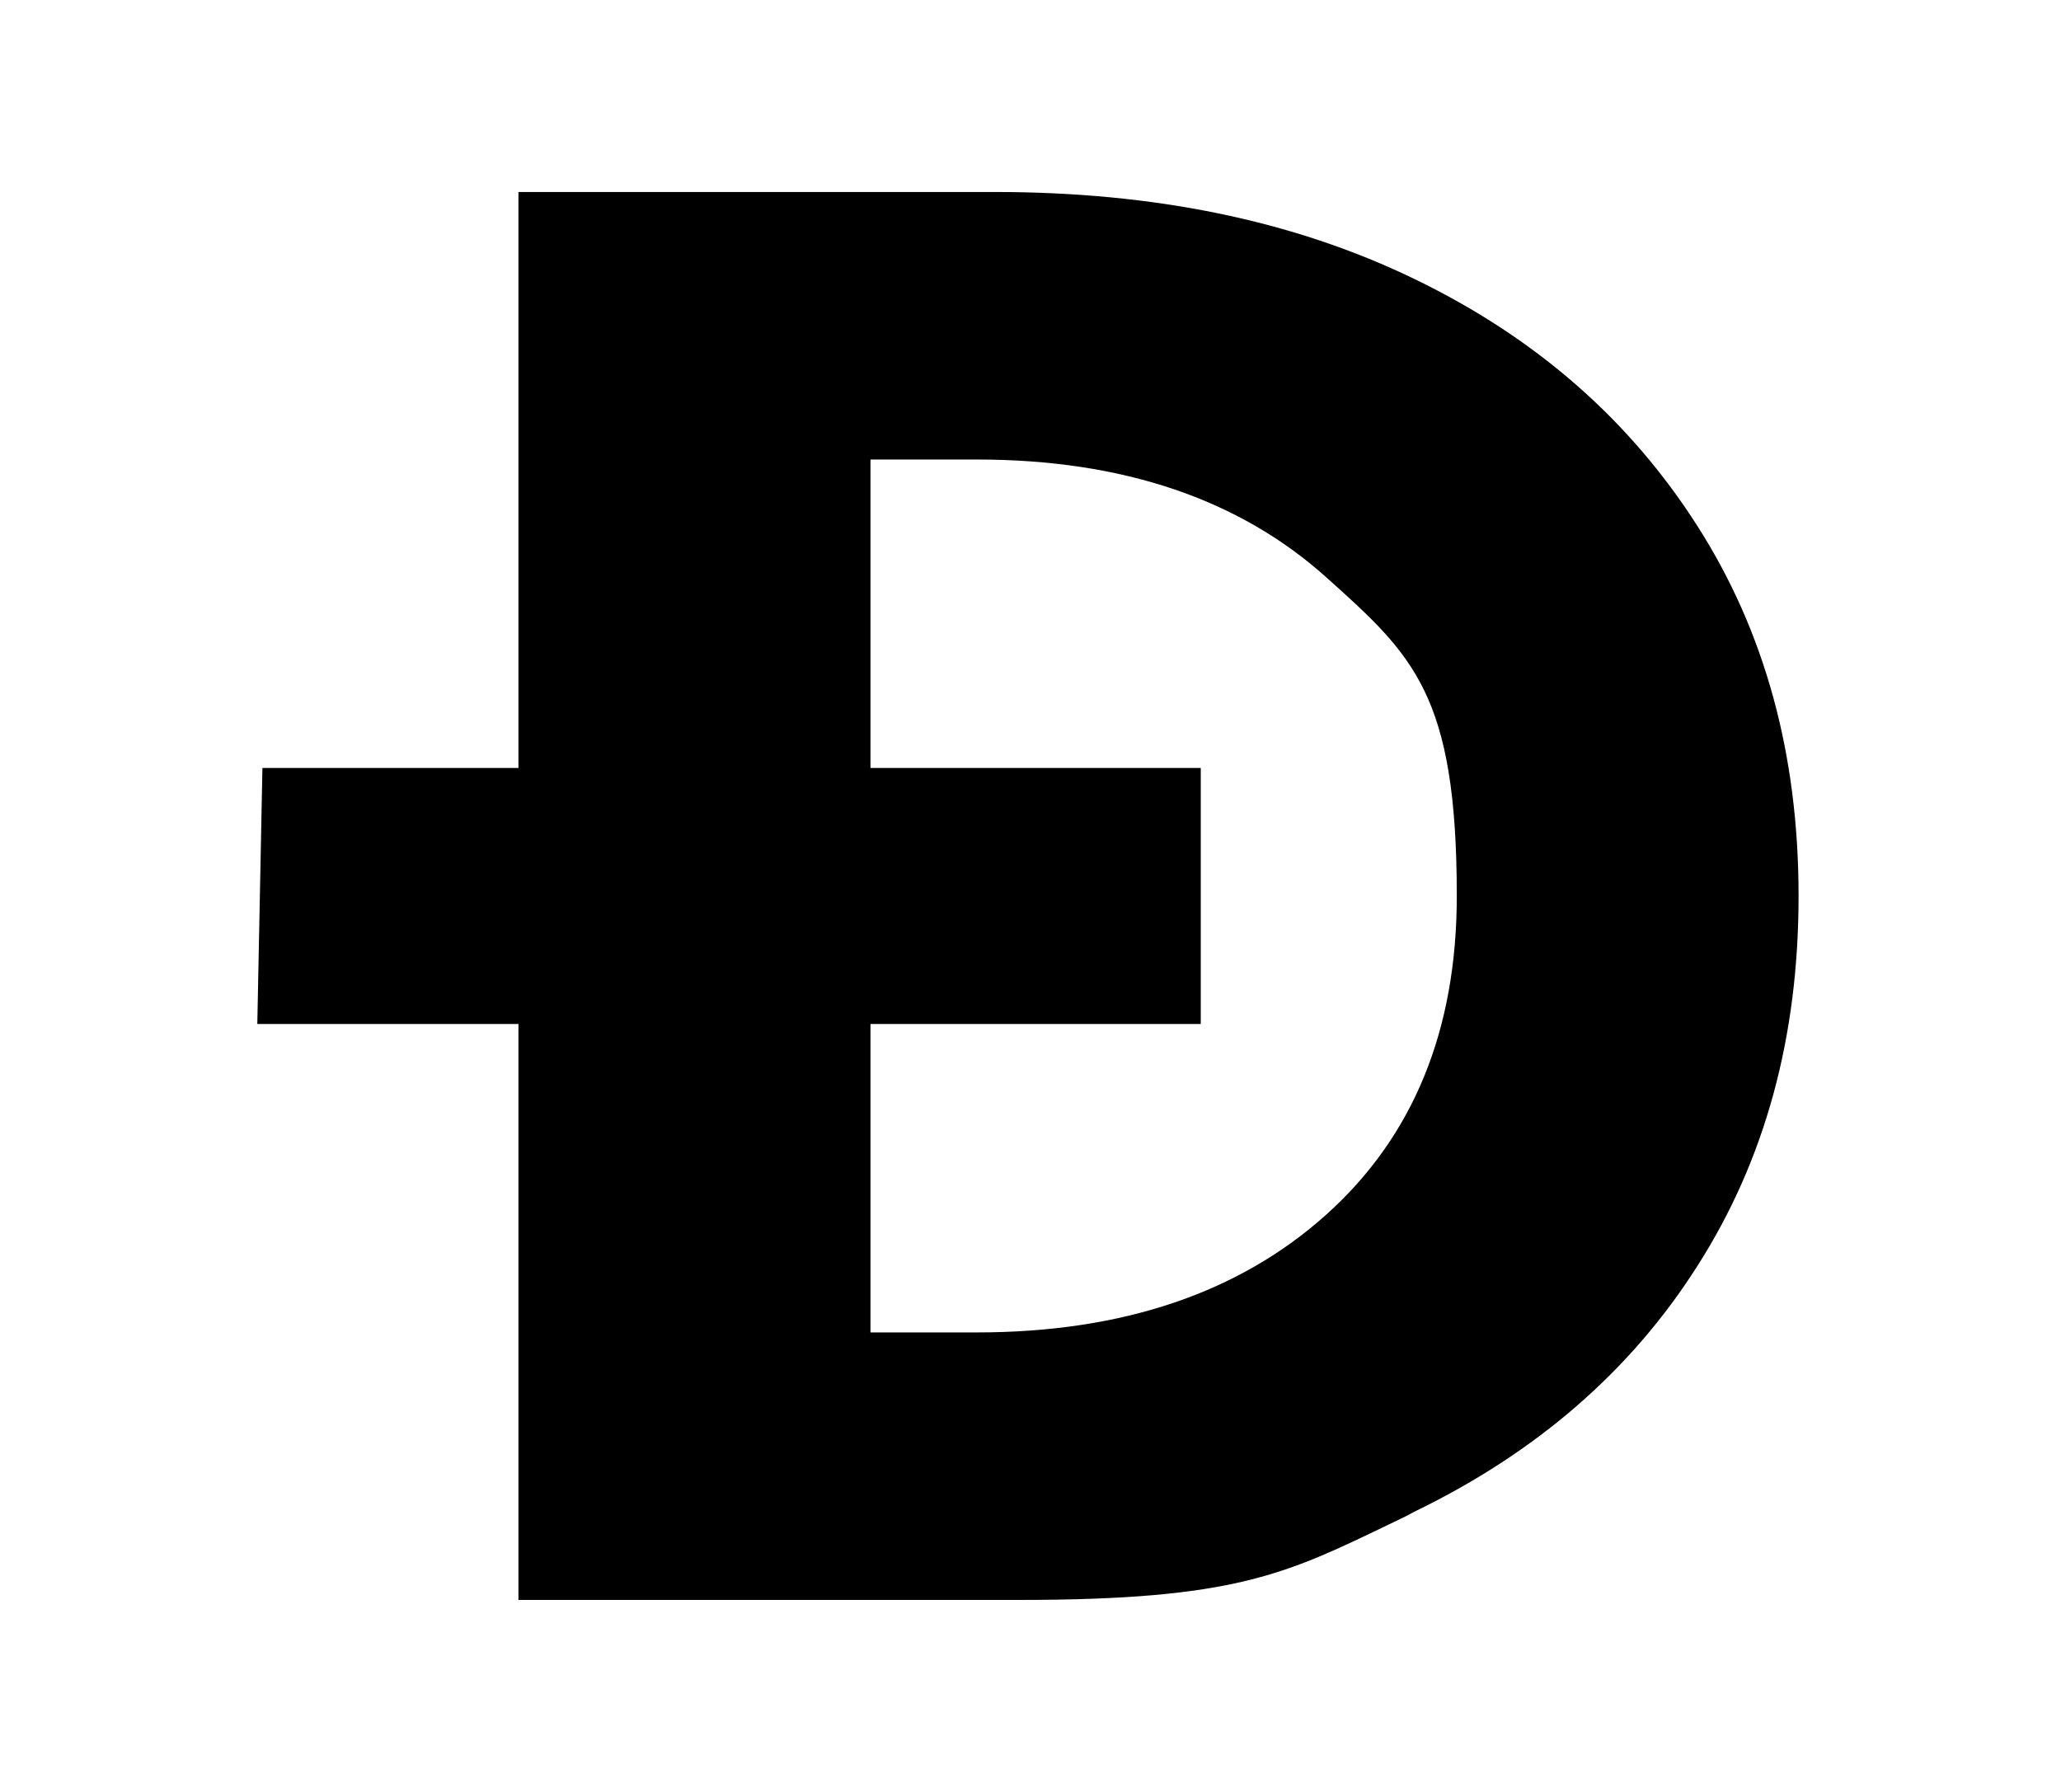 <svg xmlns="http://www.w3.org/2000/svg" width="1.15em" height="1em" viewBox="0 0 16 14"><path fill="currentColor" fill-rule="evenodd" d="M7.72 1.5H4V6H2l-.04 2H4v4.5h3.91c1.68 0 2.08-.2 2.89-.59c.06-.03.13-.06.2-.1c.95-.46 1.69-1.1 2.21-1.92c.53-.83.79-1.79.79-2.89s-.26-2.06-.79-2.89S11.95 2.64 11 2.18S8.96 1.5 7.72 1.5M6.75 8v2.41h.83c1.14 0 2.05-.31 2.73-.92q1.02-.915 1.02-2.49c0-1.575-.34-1.88-1.02-2.49s-1.59-.92-2.73-.92h-.83V6h2.58v2z"/></svg>